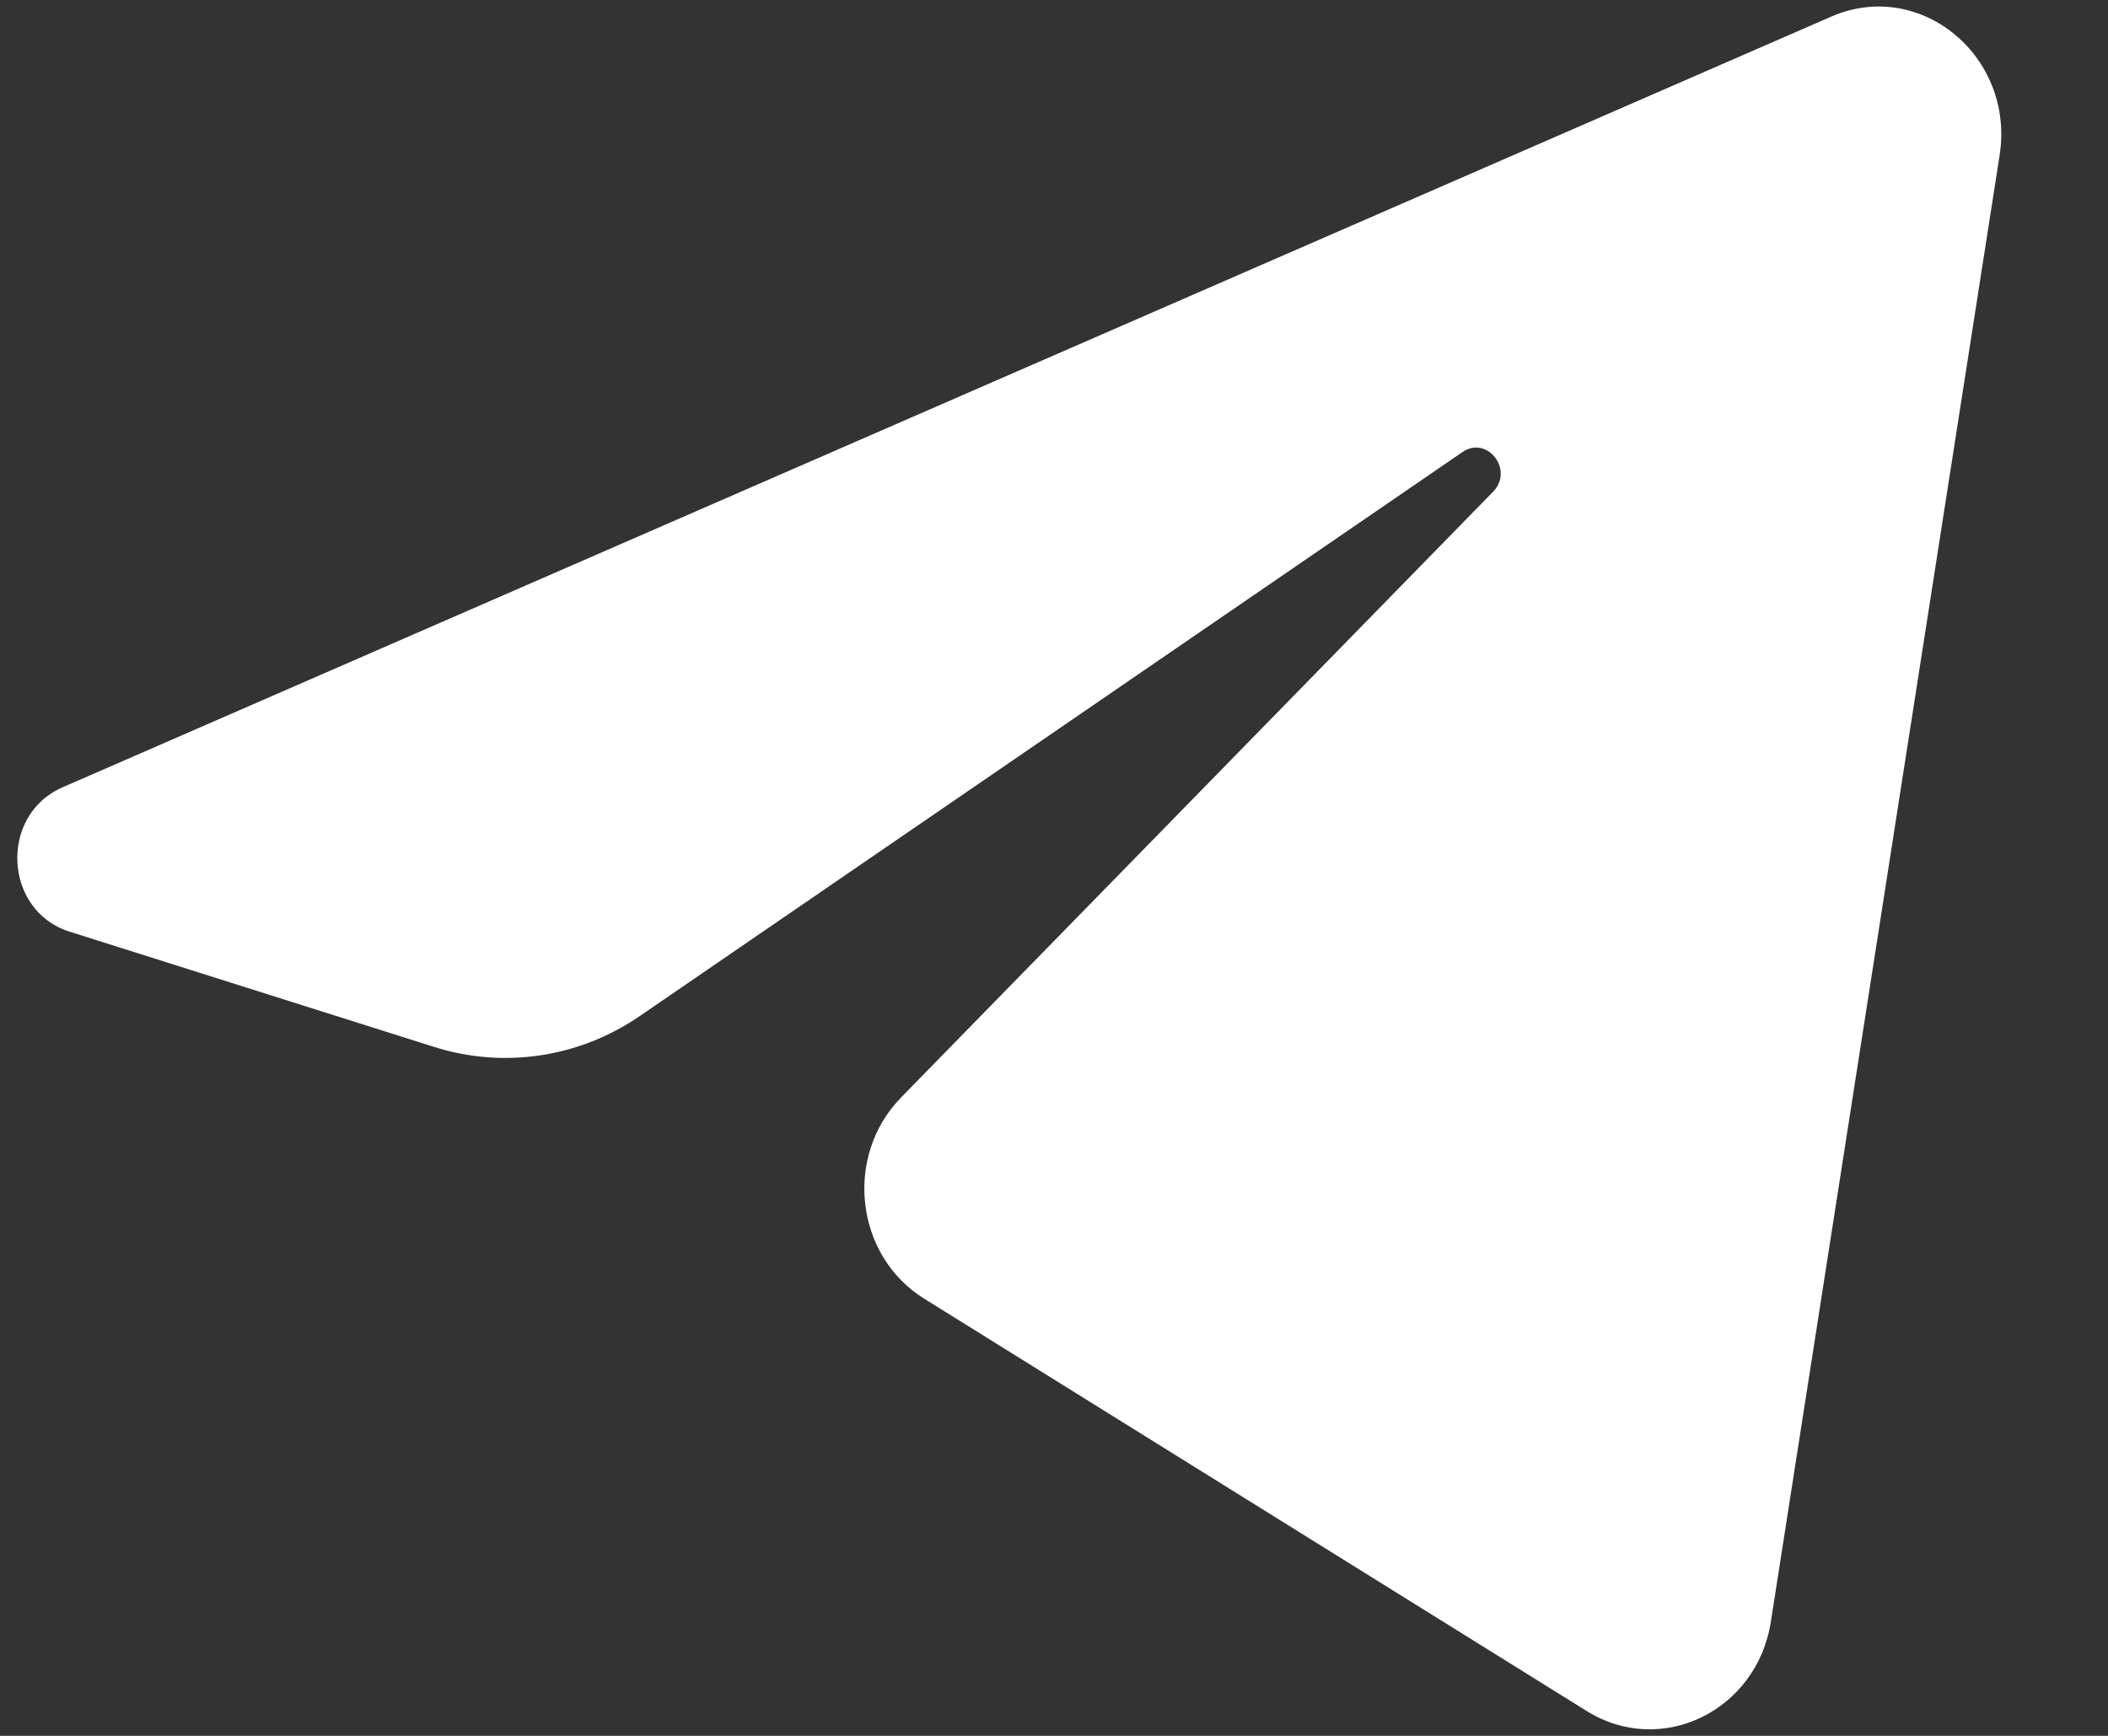 <svg width="17" height="14" viewBox="0 0 17 14" fill="none" xmlns="http://www.w3.org/2000/svg">
<rect x="0" y="0" width="17" height="14" fill="#333333" stroke="none"/>
<path d="M16.126 1.252C16.25 0.453 15.485 -0.178 14.768 0.134L0.504 6.35C-0.009 6.574 0.028 7.346 0.561 7.514L3.502 8.444C4.064 8.621 4.672 8.53 5.162 8.193L11.794 3.646C11.994 3.509 12.212 3.791 12.041 3.966L7.267 8.851C6.804 9.325 6.896 10.128 7.453 10.474L12.798 13.801C13.398 14.174 14.169 13.799 14.281 13.08L16.126 1.252Z" fill="white"/>
</svg>

